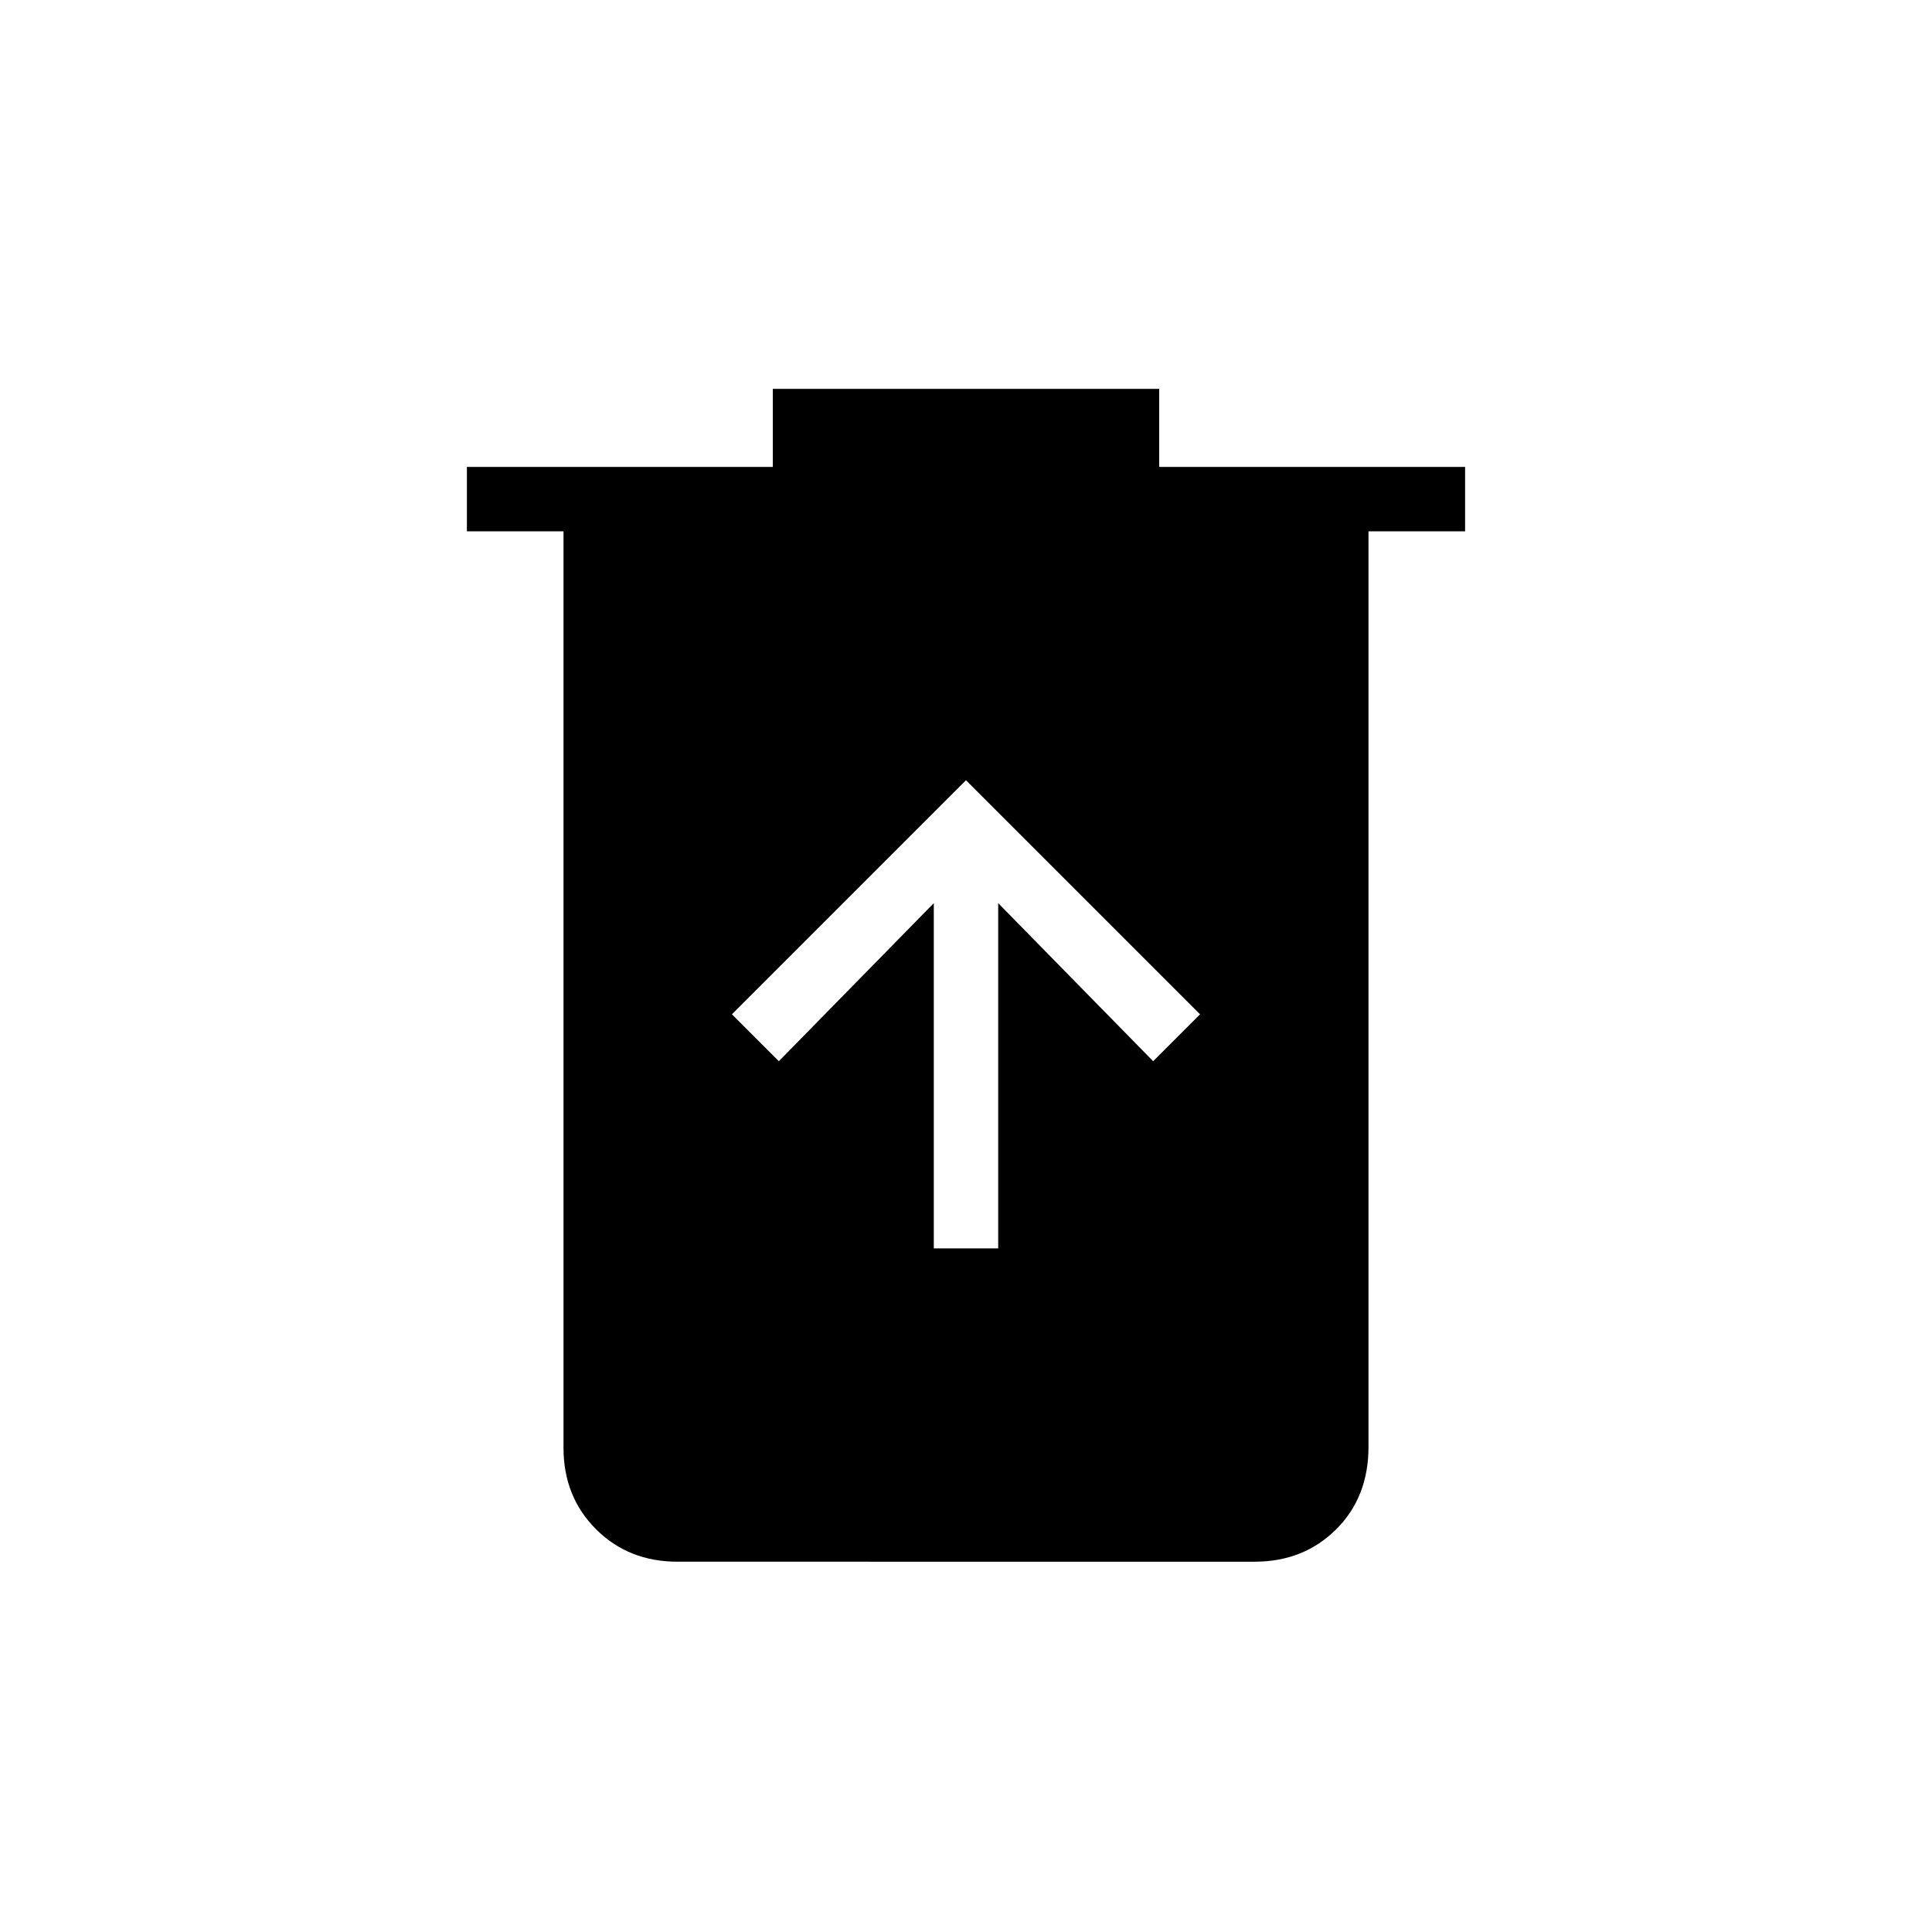 <svg xmlns="http://www.w3.org/2000/svg" height="20" viewBox="0 -960 960 960" width="20"><path d="M464-339.69h32v-171.54l77 78.54L596.31-456 480-572.31 363.69-456 387-432.69l77-78.54v171.54ZM336.62-184q-24.32 0-40.47-16.15T280-240.62V-696h-48v-32h152v-38.77h192V-728h152v32h-48v454.95Q680-216 663.85-200q-16.15 16-40.47 16H336.62Z"/></svg>